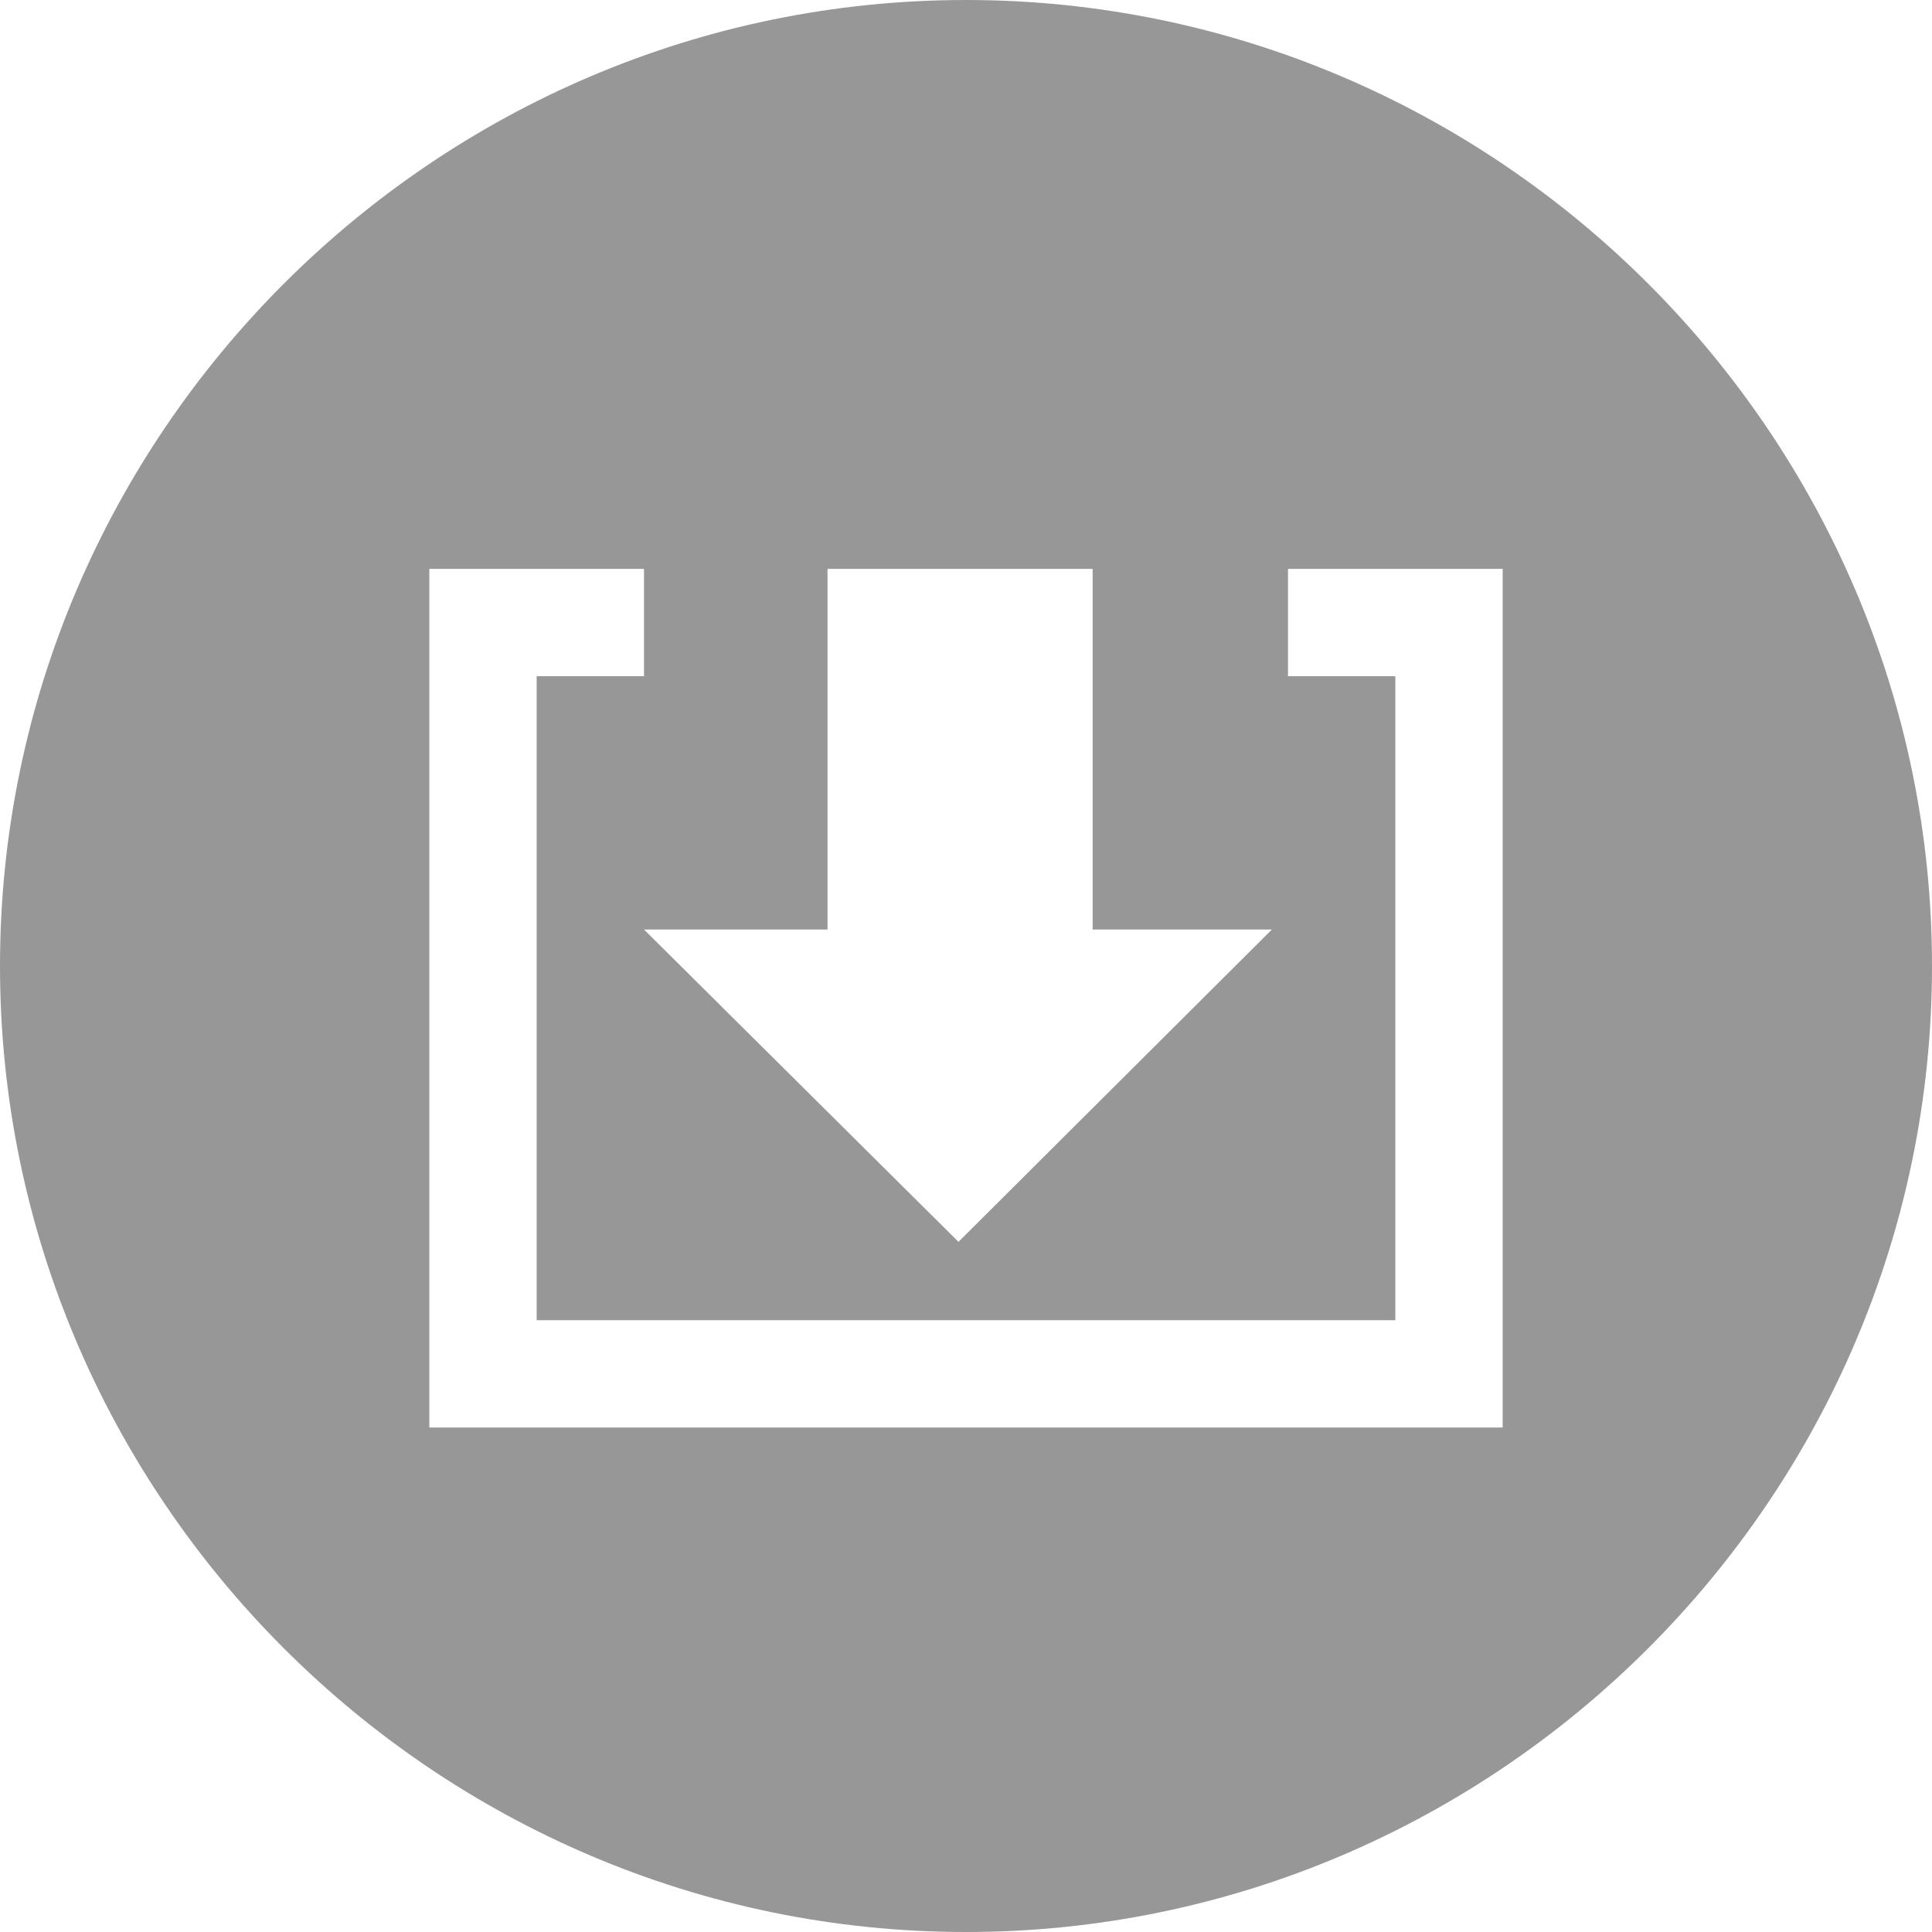 <svg xmlns="http://www.w3.org/2000/svg" width="18" height="18" viewBox="0 0 18 18"><path fill="#979797" d="M0 9c0 4.95 4.05 9 9 9s9-4.05 9-9-4.05-9-9-9-9 4.05-9 9zm8.93 2.57L6 8.66h1.71V5.3h2.47v3.36h1.67zM5 12.3h8v-6h-1v-1h2v8H4v-8h2v1H5z"/></svg>